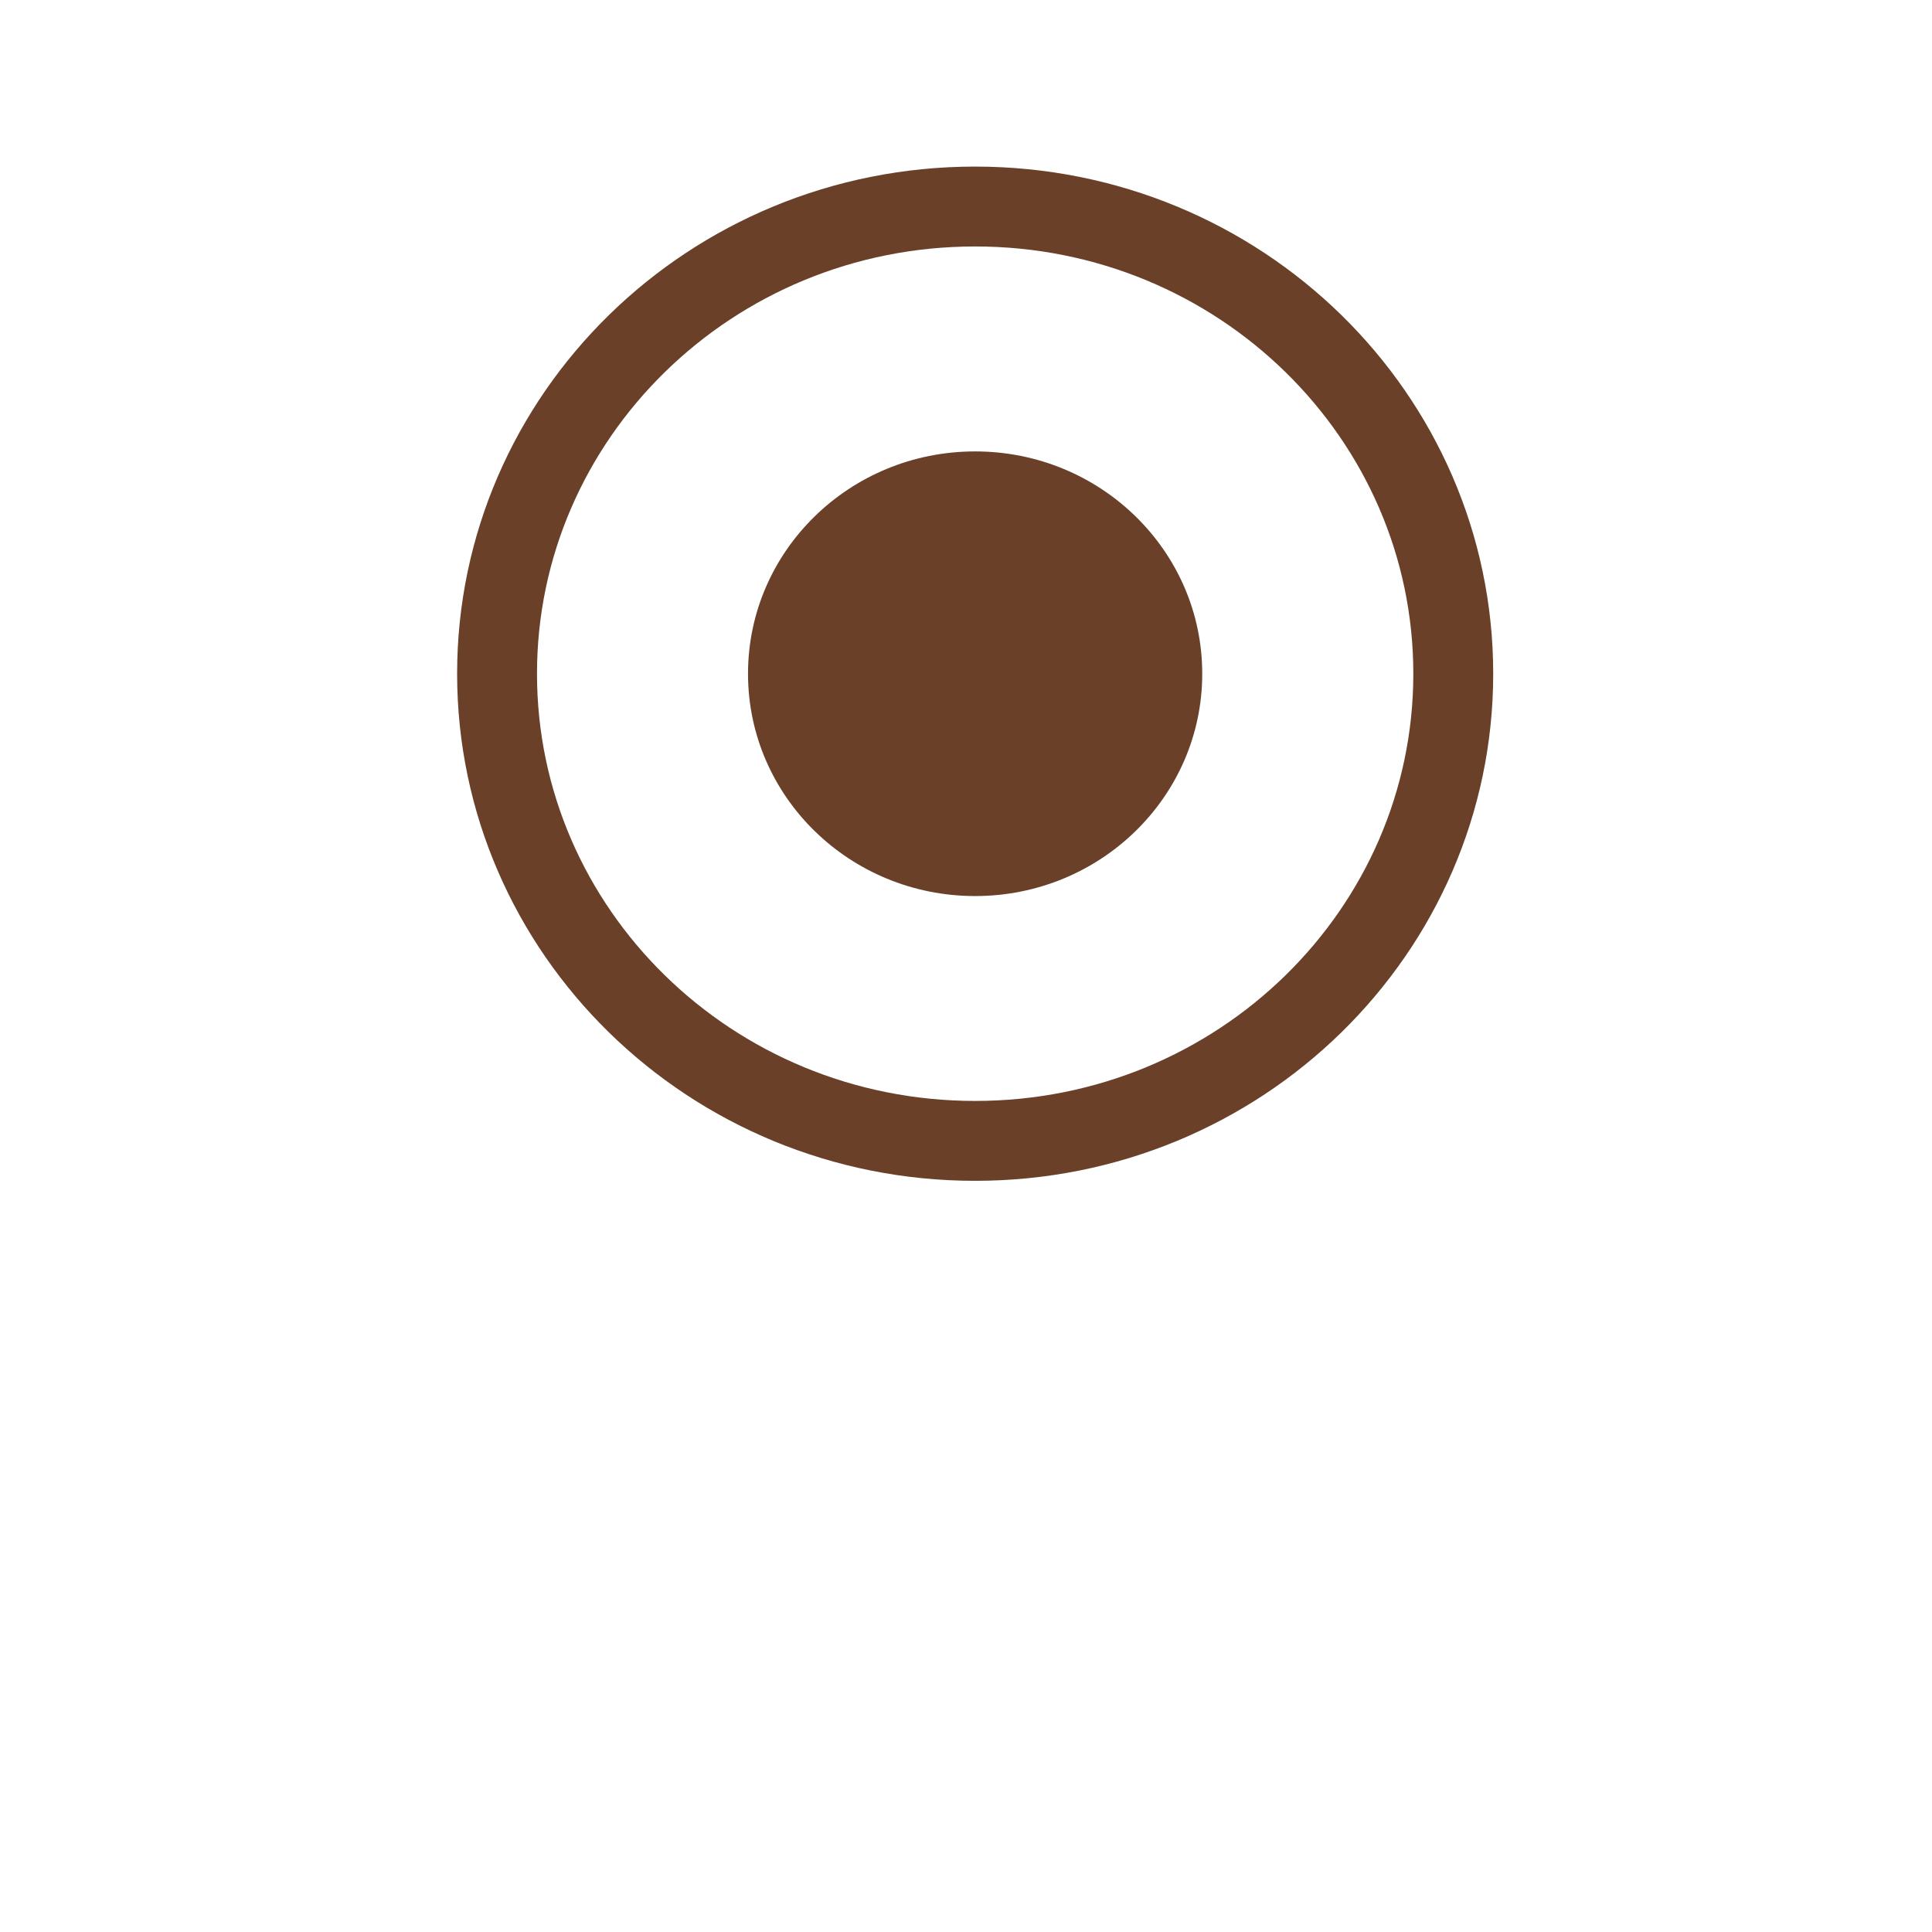 <svg width="29" height="29" viewBox="0 0 29 29" fill="none" xmlns="http://www.w3.org/2000/svg">
<g id="Group 1195">
<g id="Ellipse 179" filter="url(#filter0_d_7_565)">
<ellipse cx="14.637" cy="10.113" rx="9.449" ry="9.249" fill="white"/>
</g>
<path id="Ellipse 180" d="M21.814 10.113C21.814 13.974 18.613 17.125 14.637 17.125C10.662 17.125 7.461 13.974 7.461 10.113C7.461 6.252 10.662 3.1 14.637 3.1C18.613 3.1 21.814 6.252 21.814 10.113Z" fill="white" stroke="#6A4029" stroke-width="1.199"/>
<ellipse id="Ellipse 181" cx="14.637" cy="10.113" rx="3.409" ry="3.337" fill="#6A4029"/>
</g>
<defs>
<filter id="filter0_d_7_565" x="0.392" y="0.863" width="28.492" height="28.092" filterUnits="userSpaceOnUse" color-interpolation-filters="sRGB">
<feFlood flood-opacity="0" result="BackgroundImageFix"/>
<feColorMatrix in="SourceAlpha" type="matrix" values="0 0 0 0 0 0 0 0 0 0 0 0 0 0 0 0 0 0 127 0" result="hardAlpha"/>
<feOffset dy="4.797"/>
<feGaussianBlur stdDeviation="2.398"/>
<feColorMatrix type="matrix" values="0 0 0 0 0.529 0 0 0 0 0.529 0 0 0 0 0.529 0 0 0 0.14 0"/>
<feBlend mode="normal" in2="BackgroundImageFix" result="effect1_dropShadow_7_565"/>
<feBlend mode="normal" in="SourceGraphic" in2="effect1_dropShadow_7_565" result="shape"/>
</filter>
</defs>
</svg>
